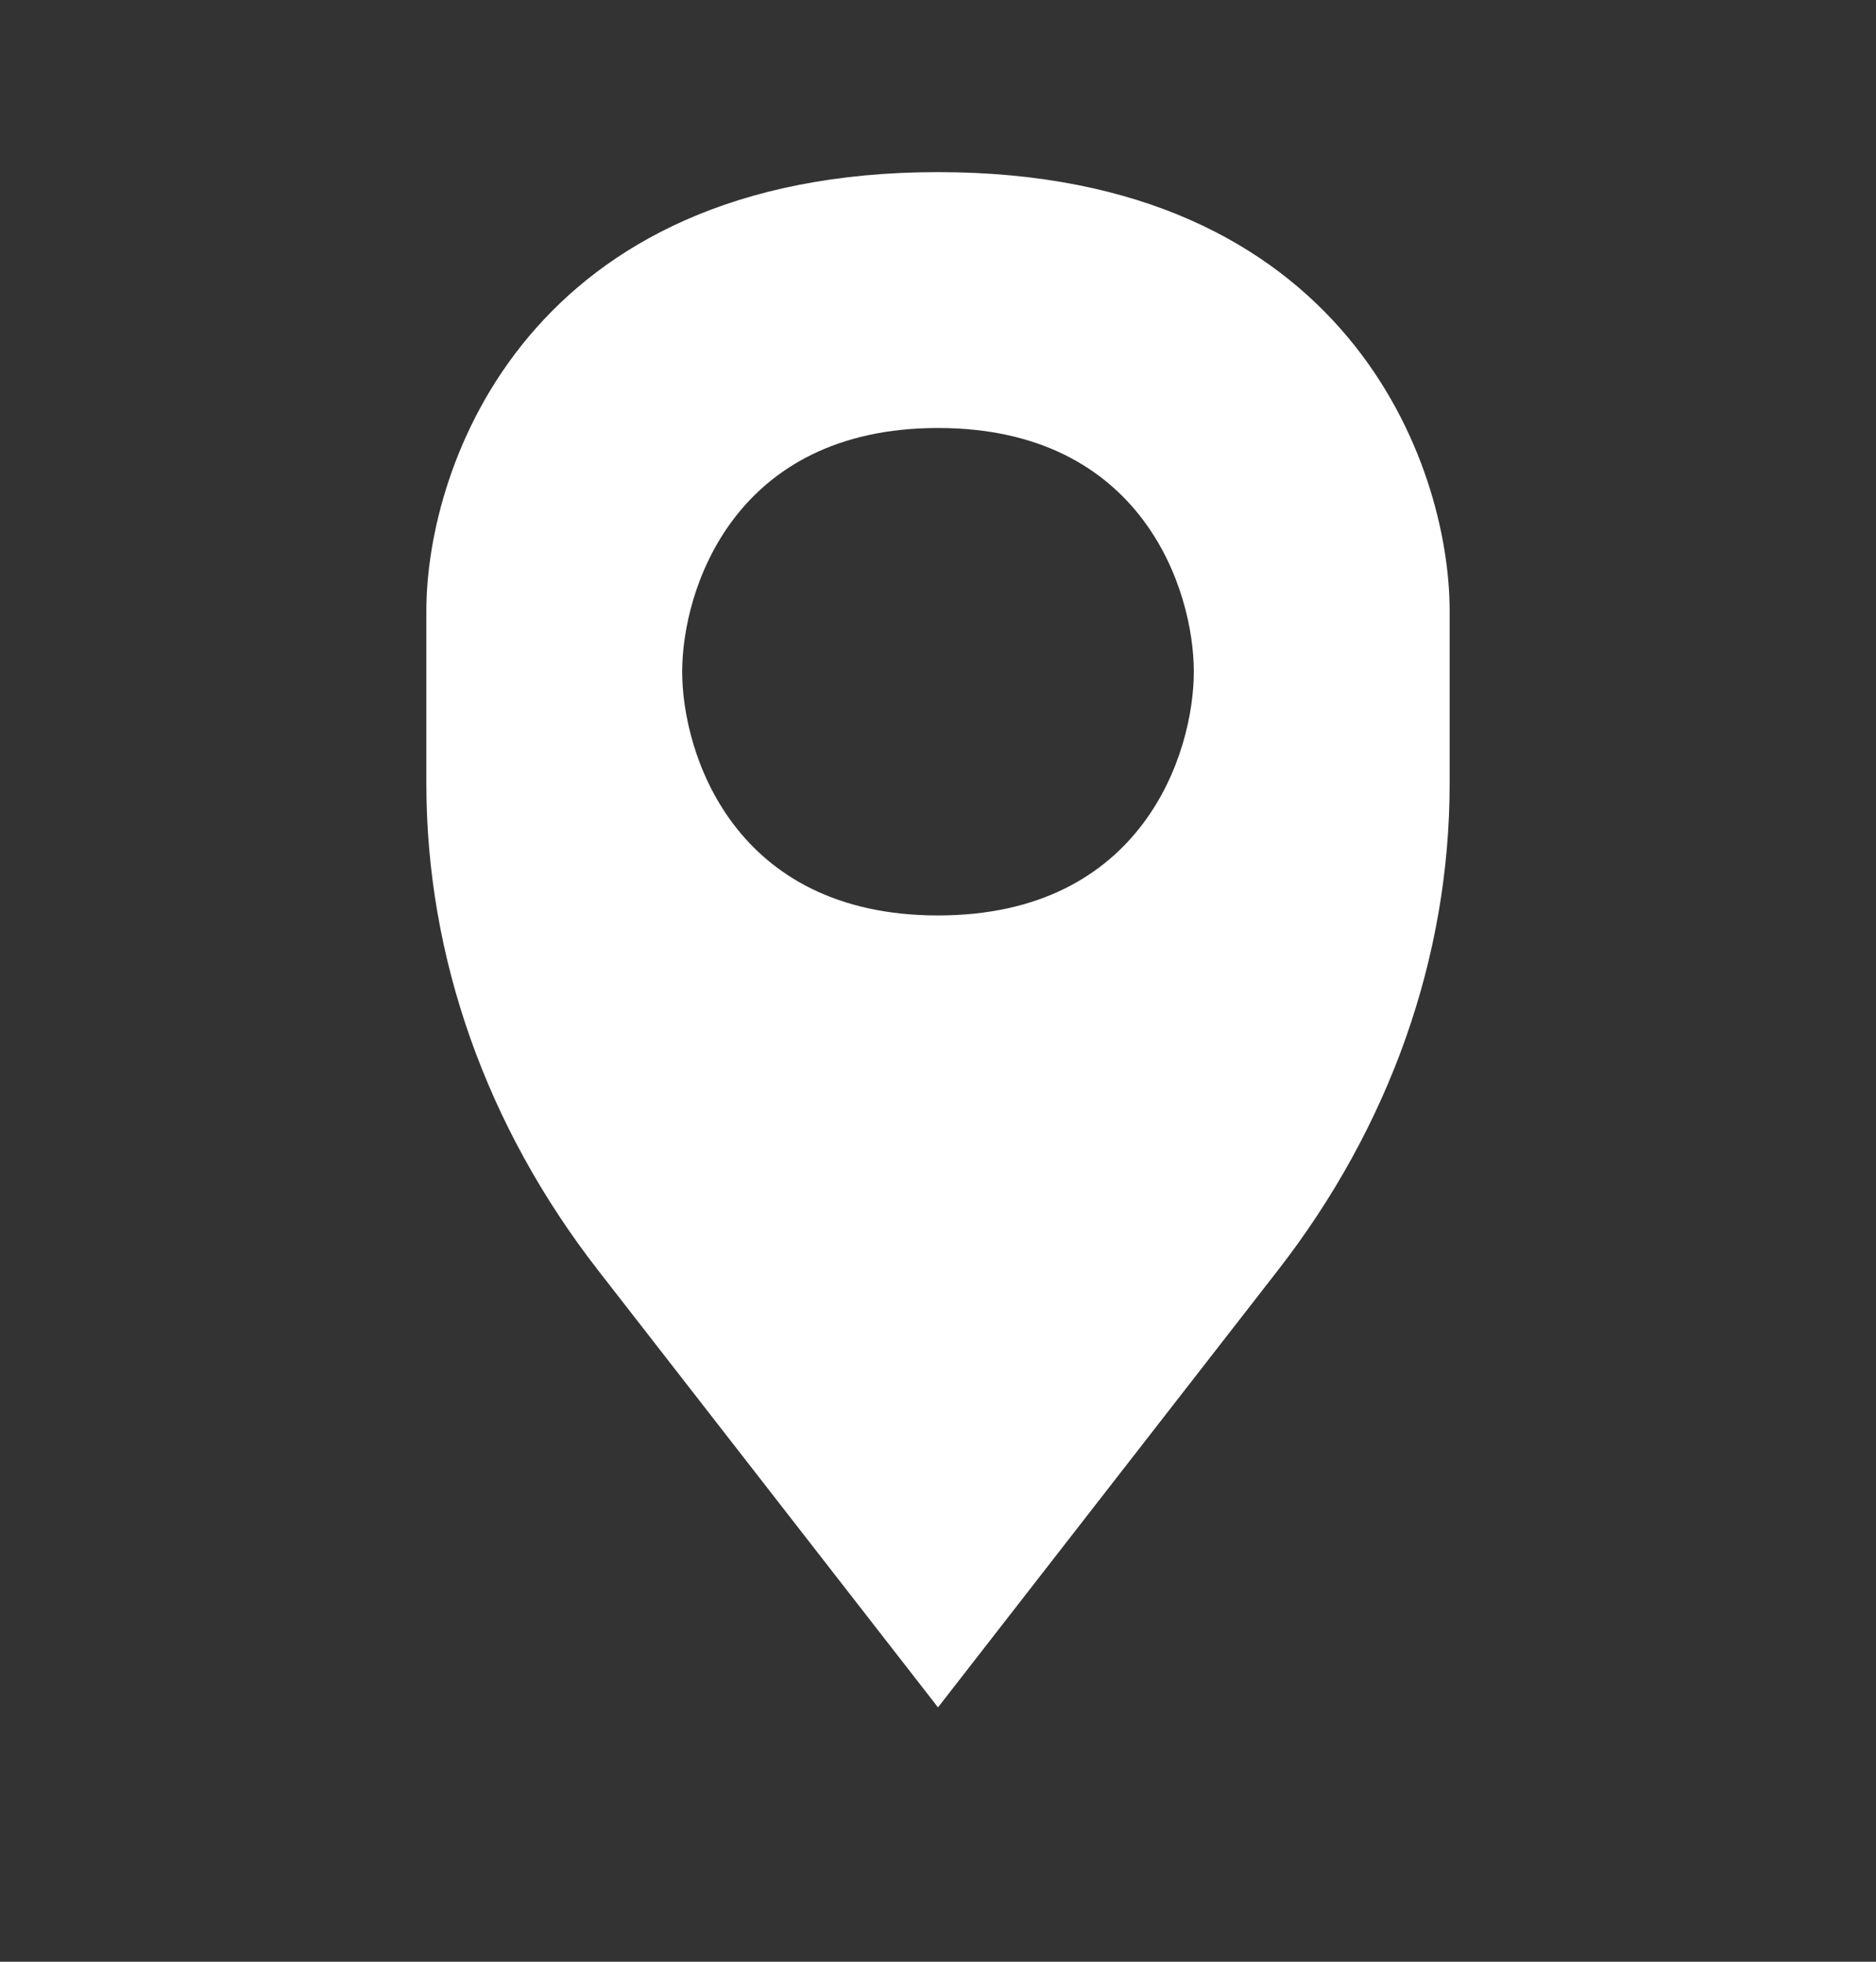 <svg width="22" height="23" viewBox="0 0 22 23" fill="none" xmlns="http://www.w3.org/2000/svg">
<rect x="0" y="0" width="22" height="23" fill="#333333" stroke="none"/>
<g id="LocationIcon">
<path id="Vector 90" fill-rule="evenodd" clip-rule="evenodd" d="M11 20.018L7.015 14.895C5.701 13.206 5 11.22 5 9.19V7.161C5 5.447 6.2 2.018 11 2.018C15.8 2.018 17 5.447 17 7.161V9.19C17 11.22 16.299 13.206 14.985 14.895L11 20.018ZM11 5.018C8.6 5.018 8 6.923 8 7.875C8 8.828 8.6 10.733 11 10.733C13.4 10.733 14 8.828 14 7.875C14 6.923 13.4 5.018 11 5.018Z" fill="white"/>
</g>
</svg>
